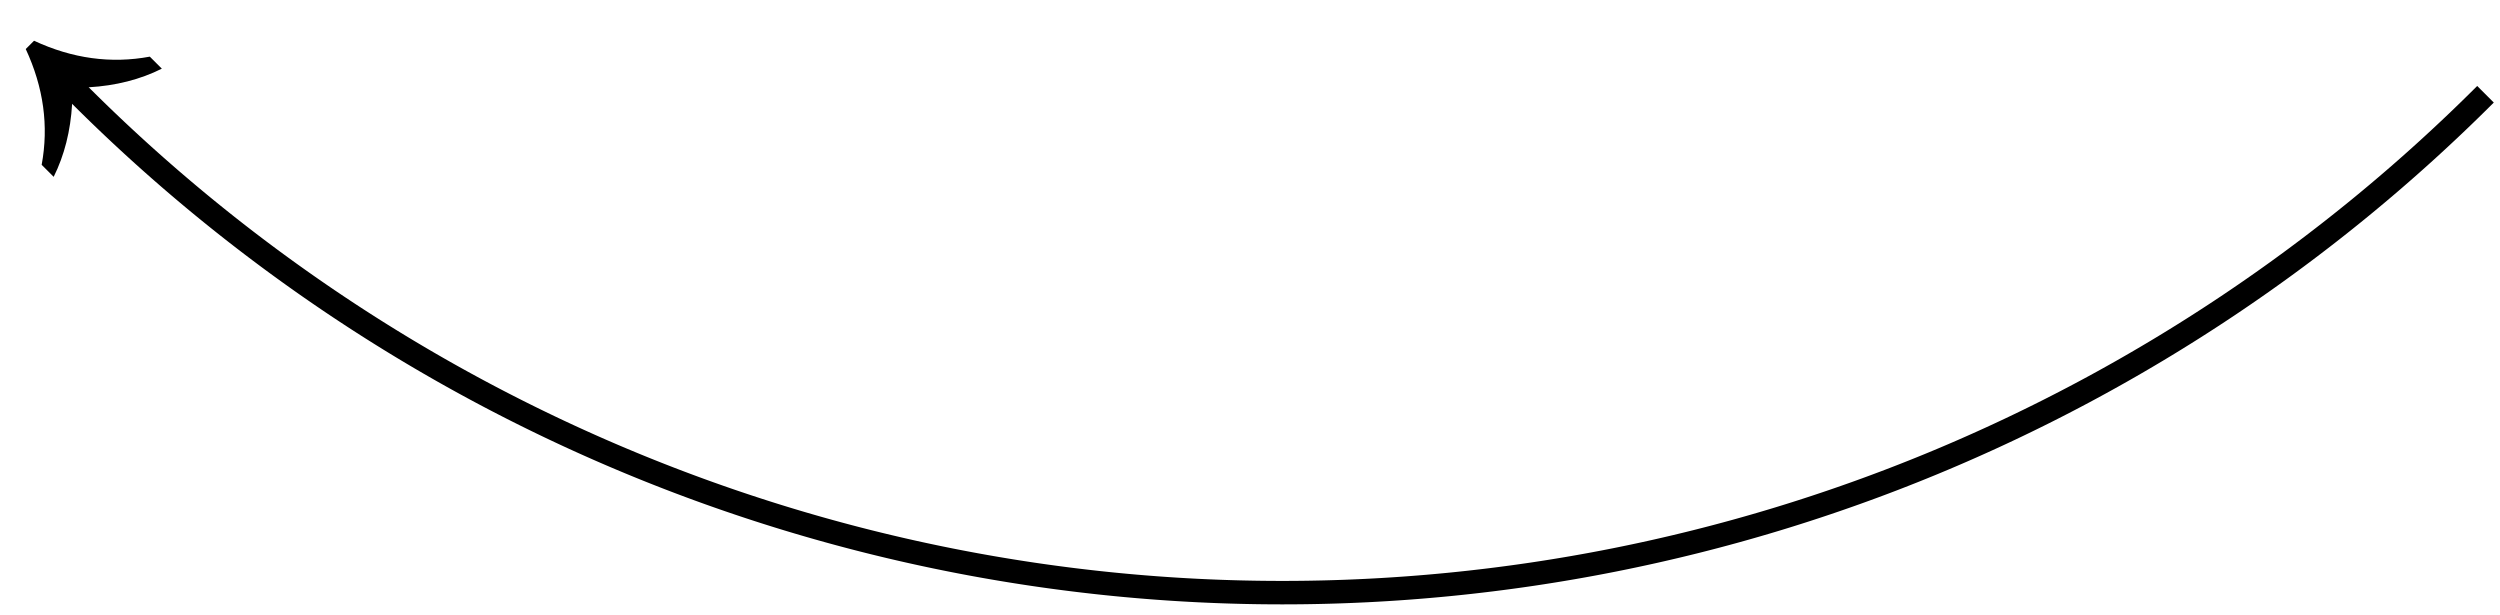 <?xml version="1.0" encoding="UTF-8" standalone="no"?>
<!-- Based on https://commons.wikimedia.org/wiki/File:U%2B2192.svg -->

<svg
   width="191"
   height="47"
   version="1.1"
   id="svg3555"
   sodipodi:docname="arrow-short-curved.svg"
   inkscape:version="1.1.1 (c3084ef, 2021-09-22)"
   xmlns:inkscape="http://www.inkscape.org/namespaces/inkscape"
   xmlns:sodipodi="http://sodipodi.sourceforge.net/DTD/sodipodi-0.dtd"
   xmlns="http://www.w3.org/2000/svg"
   xmlns:svg="http://www.w3.org/2000/svg"
   xmlns:rdf="http://www.w3.org/1999/02/22-rdf-syntax-ns#"
   xmlns:cc="http://creativecommons.org/ns#"
   xmlns:dc="http://purl.org/dc/elements/1.1/">
  <defs
     id="defs3559" />
  <sodipodi:namedview
     id="namedview3557"
     pagecolor="#ffffff"
     bordercolor="#666666"
     borderopacity="1.0"
     inkscape:pageshadow="2"
     inkscape:pageopacity="0.0"
     inkscape:pagecheckerboard="0"
     showgrid="false"
     inkscape:snap-object-midpoints="true"
     inkscape:snap-others="true"
     inkscape:snap-midpoints="false"
     inkscape:snap-smooth-nodes="false"
     inkscape:snap-intersection-paths="false"
     inkscape:object-paths="true"
     inkscape:zoom="14.230947"
     inkscape:cx="20.79974"
     inkscape:cy="14.897111"
     inkscape:window-width="1271"
     inkscape:window-height="754"
     inkscape:window-x="0"
     inkscape:window-y="25"
     inkscape:window-maximized="0"
     inkscape:current-layer="svg3555" />
  <path
     d="M 1.967,3.747 C 3.329,6.678 3.734,9.626 3.183,12.592 l 0.918,0.918 C 4.92,11.863 5.39,10.005 5.51,7.936 L 5.834,7.613 6.778,6.669 C 8.847,6.548 10.709,6.074 12.364,5.247 L 11.446,4.328 C 8.48,4.88 5.532,4.475 2.601,3.113 L 1.967,3.747"
     id="arrow-head" />
  <path
     style="fill:none;stroke:#000000;stroke-width:1.792;stroke-miterlimit:4;stroke-dasharray:none;stroke-opacity:1"
     d="M 189.892,7.202 A 130,130 0 0 1 97.968,45.278 130,130 0 0 1 6.045,7.202"
     id="arrow-tail" />
</svg>
